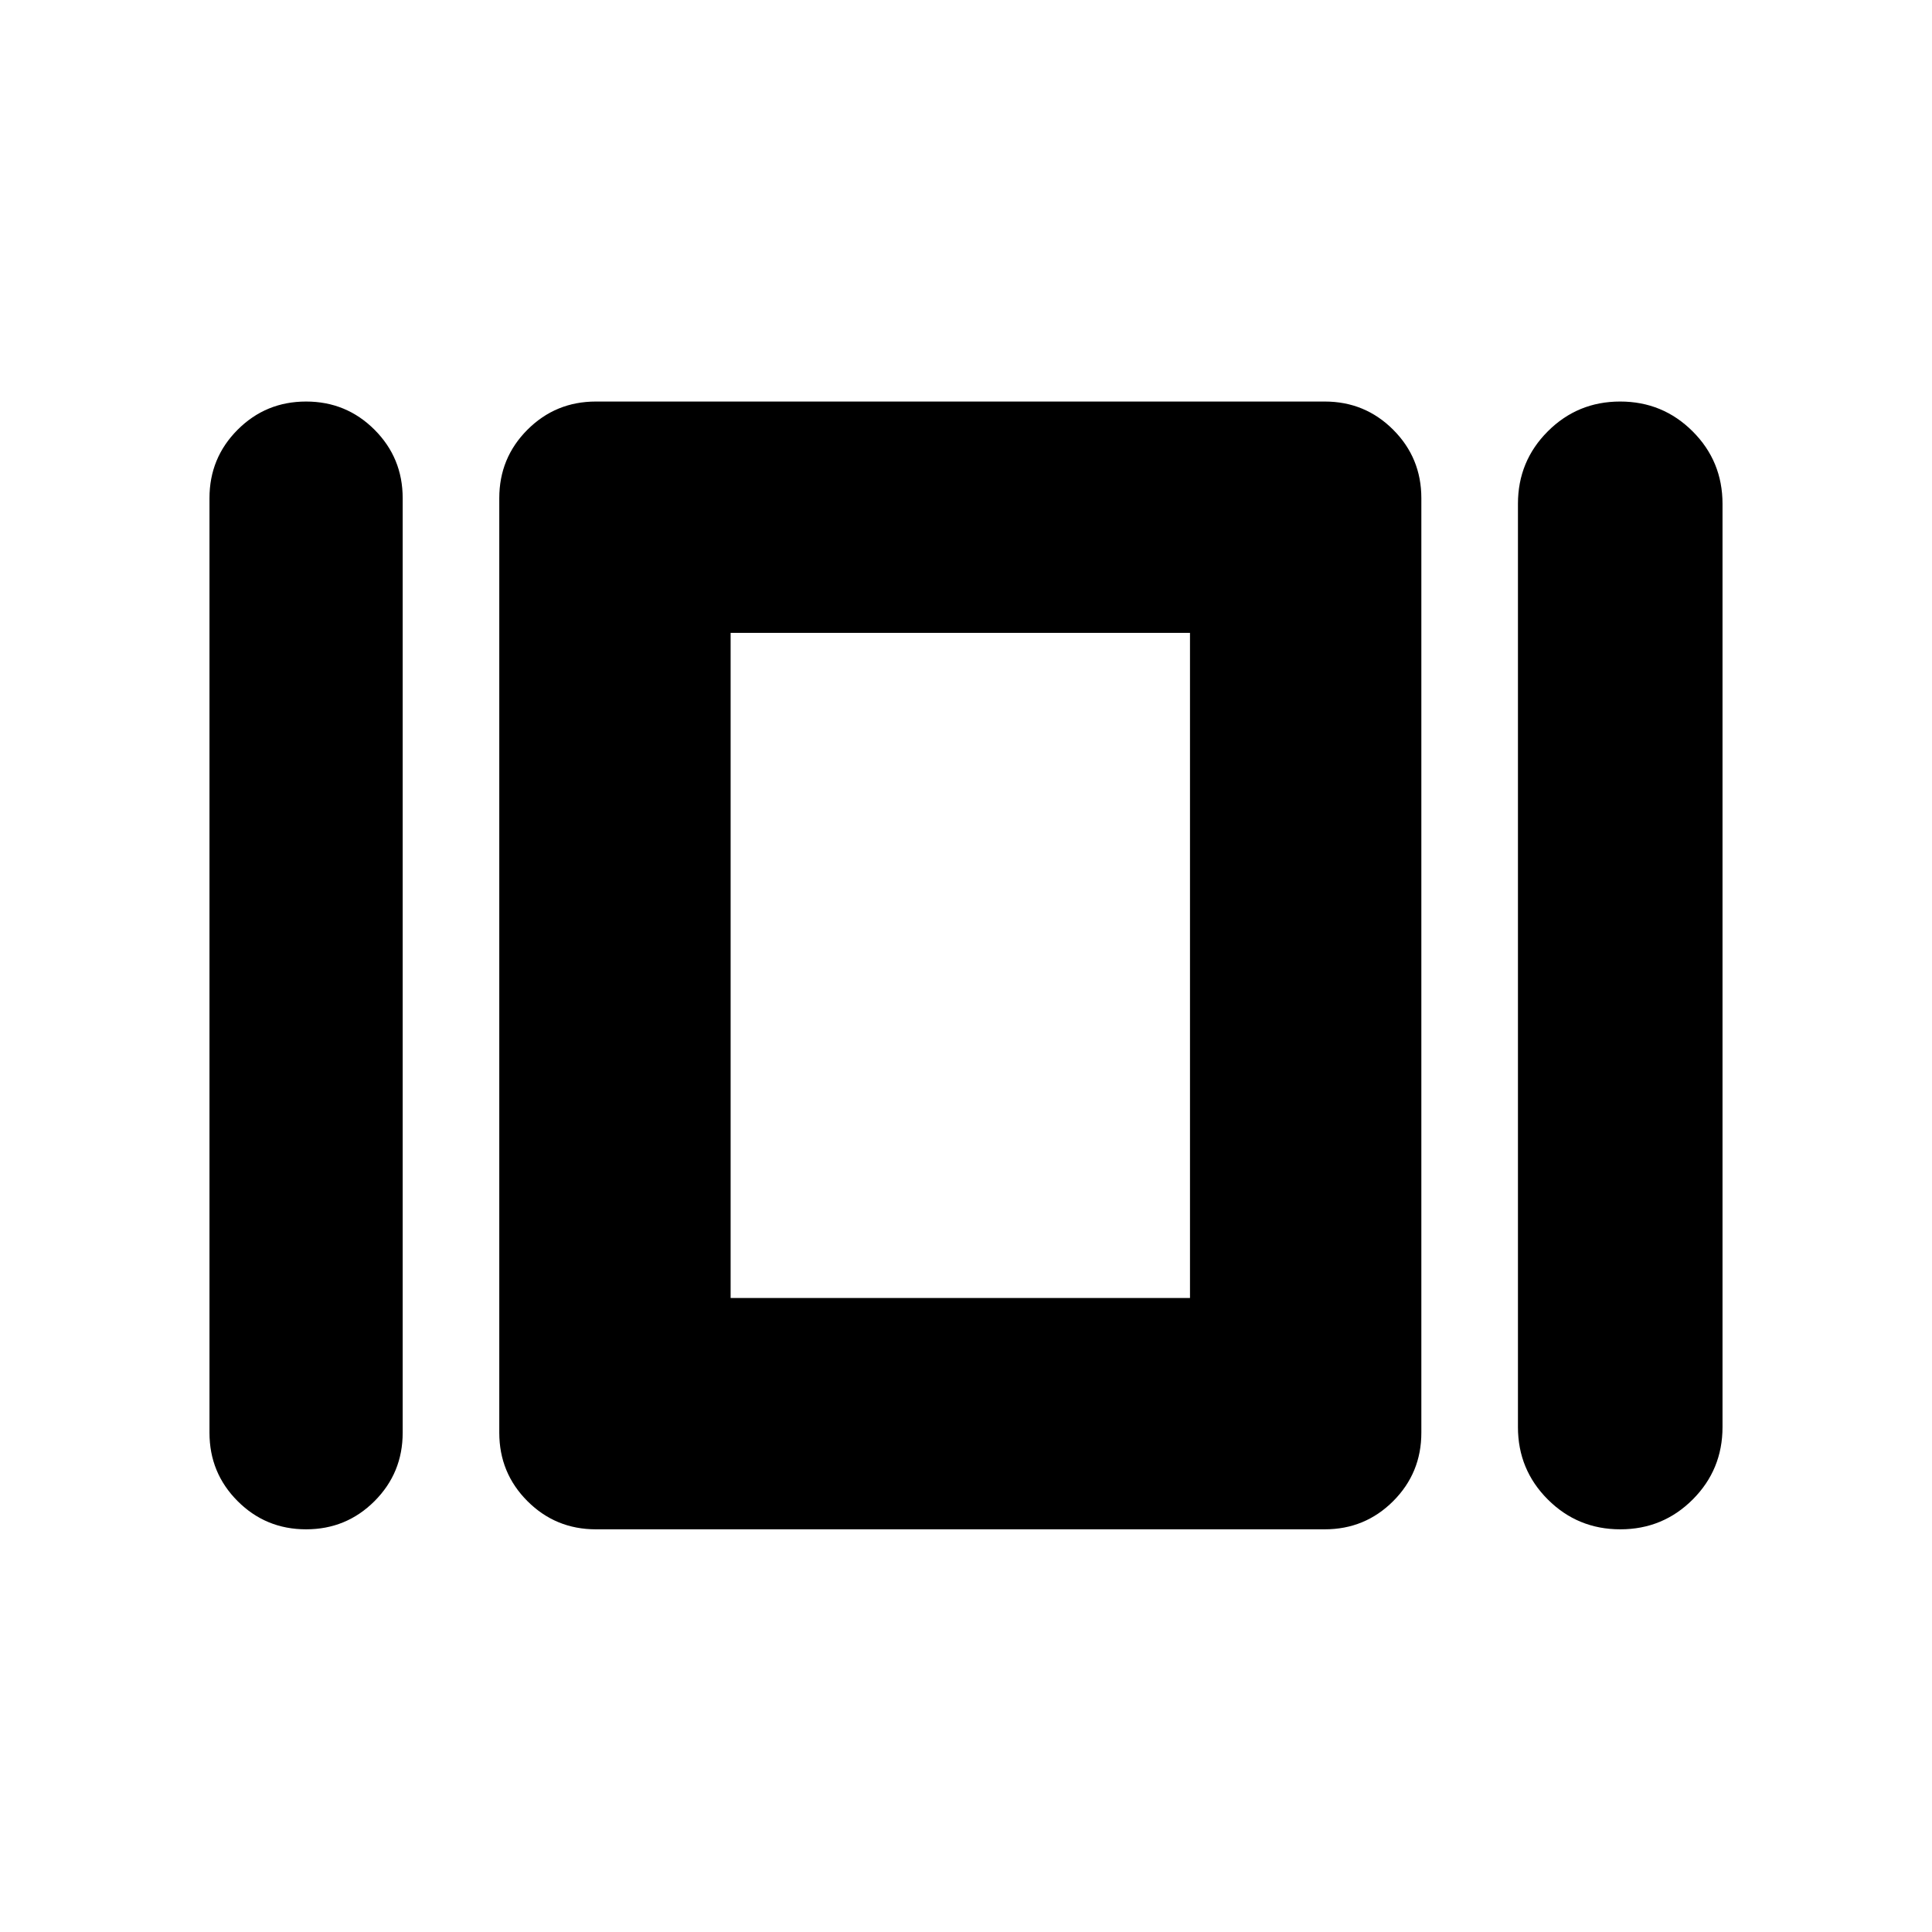 <svg xmlns="http://www.w3.org/2000/svg" height="20" viewBox="0 -960 960 960" width="20"><path d="M104.09-248.09v-464.39q0-20 14-34t34-14q20 0 34 14t14 34v464.39q0 20-14 34t-34 14q-20 0-34-14t-14-34Zm192 48q-20 0-34-14t-14-34v-464.39q0-20 14-34t34-14h362.17q20 0 34 14t14 34v464.39q0 20-14 34t-34 14H296.09Zm458.17-50.82v-458.74q0-21.18 14.82-36 14.81-14.83 35.97-14.83 21.17 0 36.02 14.83 14.84 14.82 14.84 36v458.74q0 21.17-14.81 36-14.82 14.82-35.98 14.82-21.16 0-36.01-14.82-14.85-14.83-14.85-36Zm-391.22-64.13H591.3v-330.48H363.04v330.48Zm114.13-165.53Z"/></svg>
